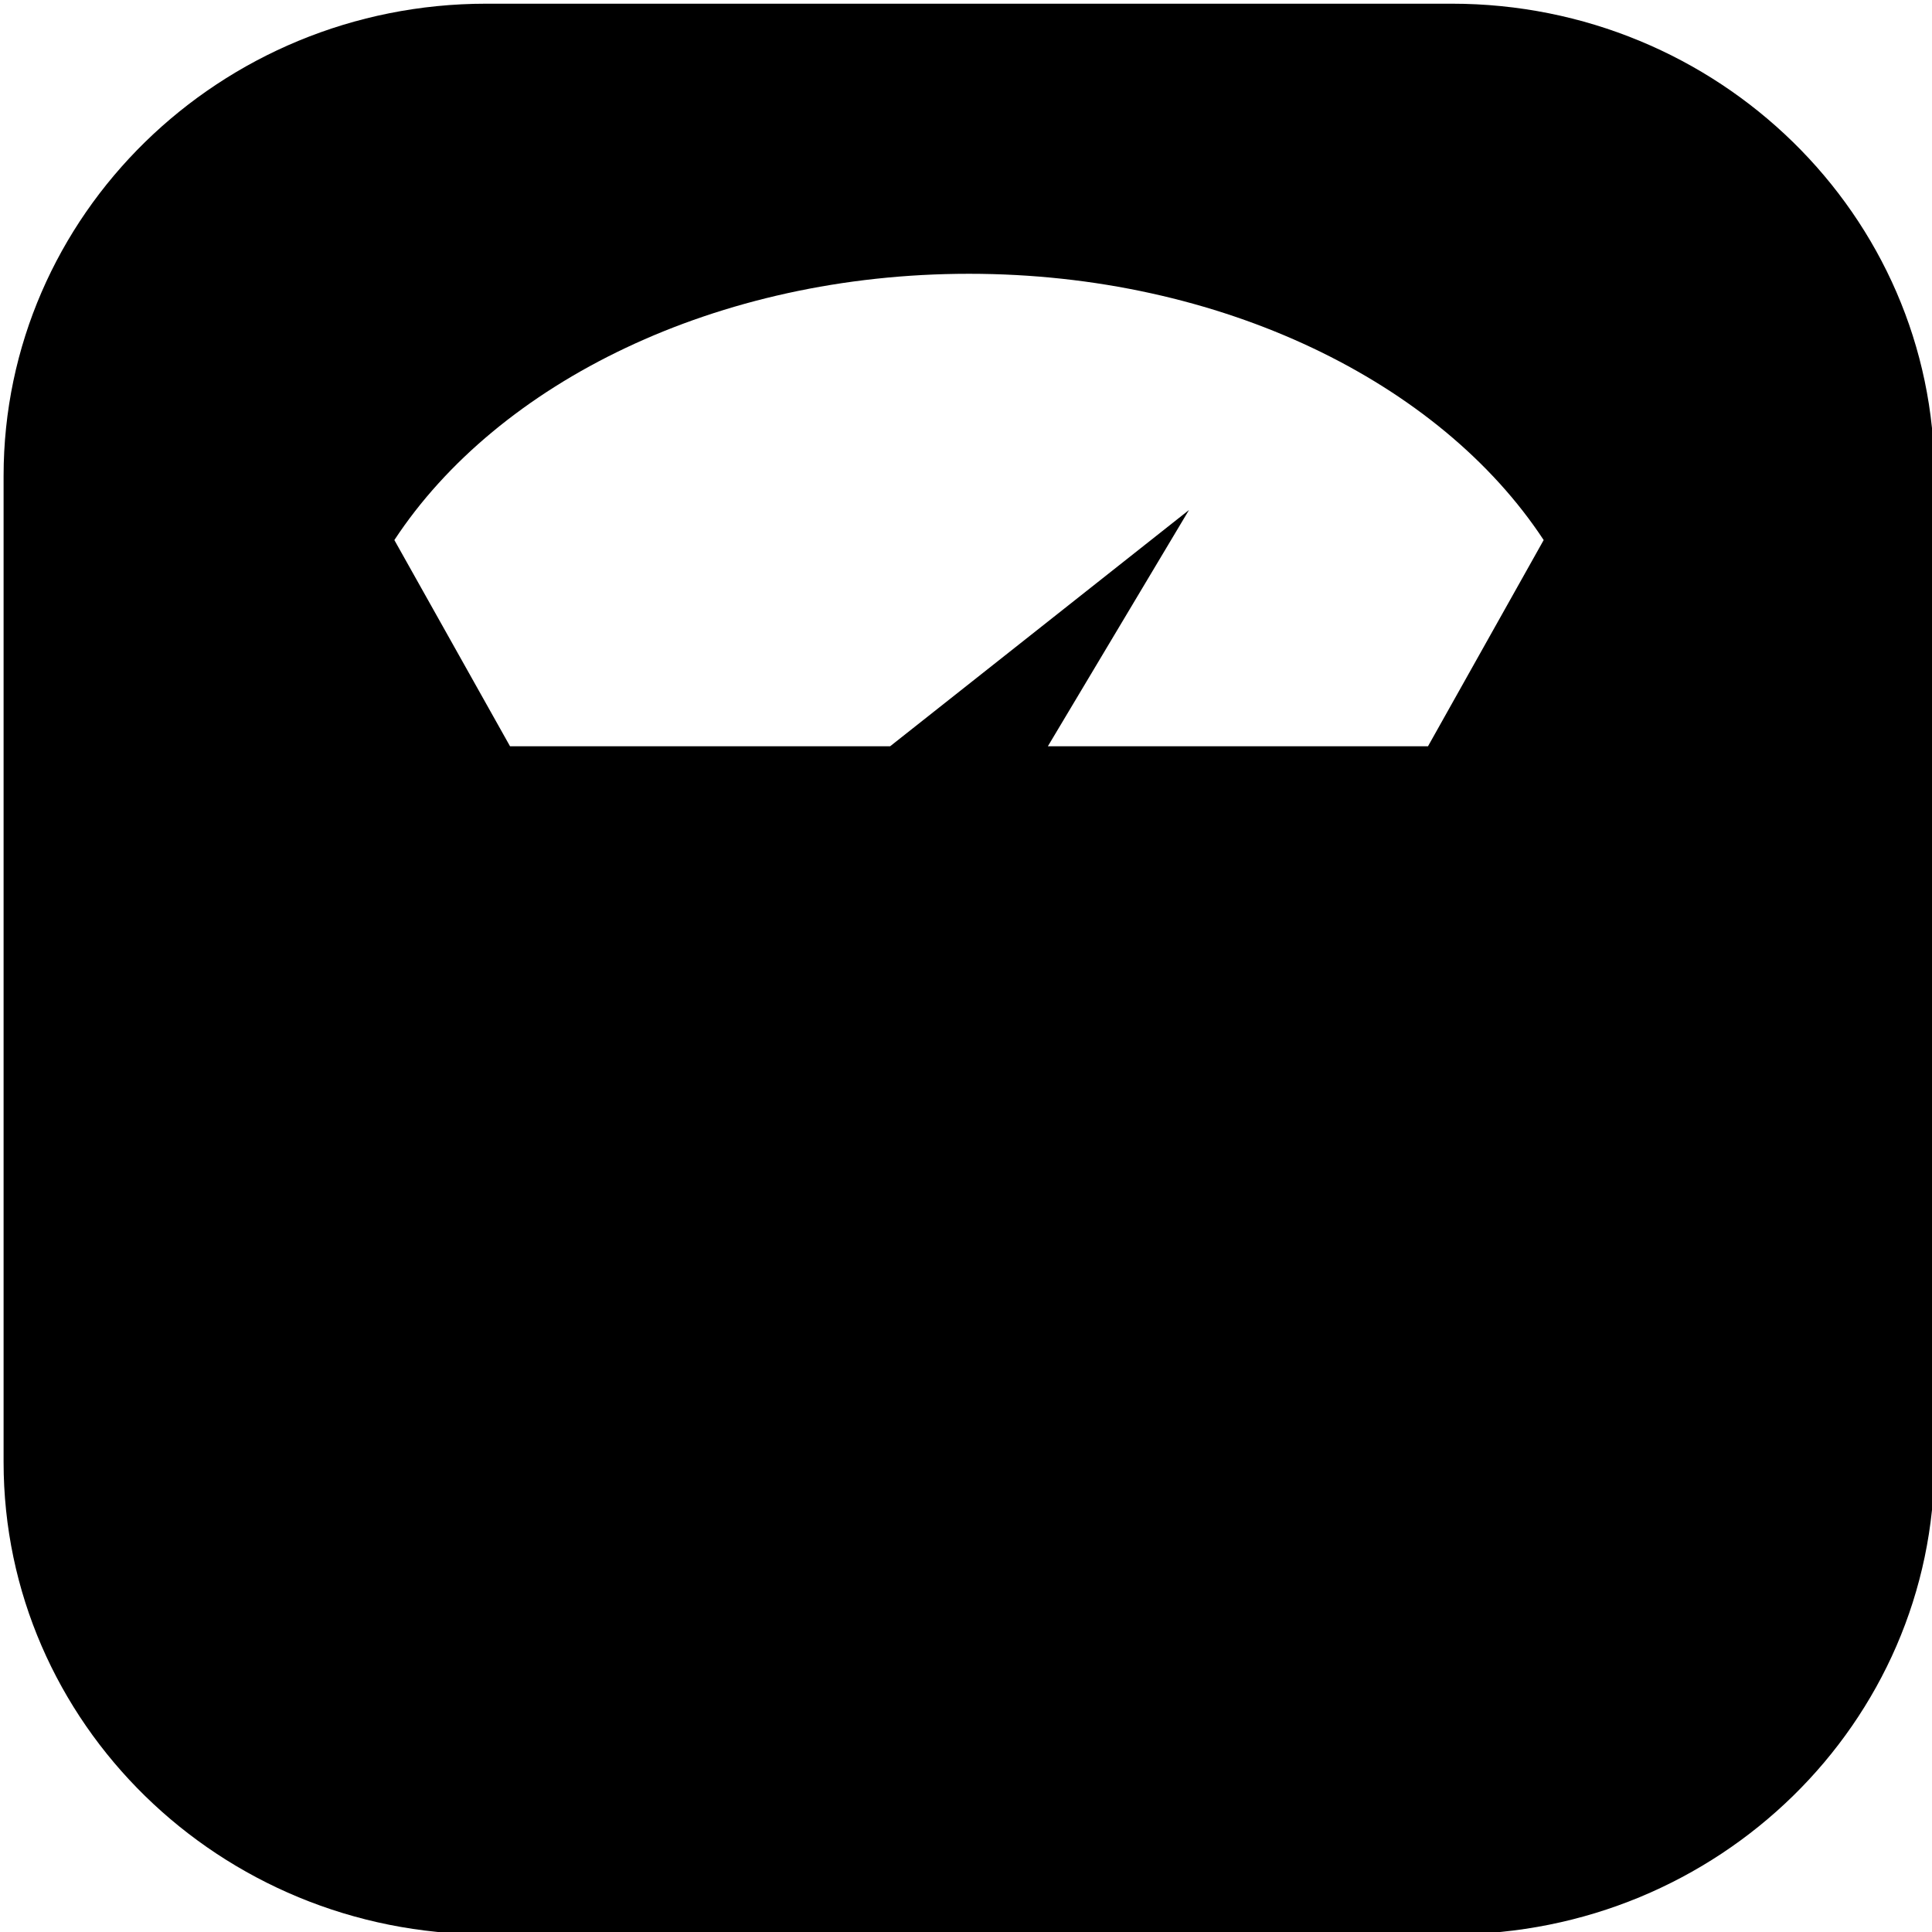 <?xml version="1.0" encoding="UTF-8" standalone="no"?>
<!DOCTYPE svg PUBLIC "-//W3C//DTD SVG 1.1//EN" "http://www.w3.org/Graphics/SVG/1.1/DTD/svg11.dtd">
<svg width="100%" height="100%" viewBox="0 0 16 16" version="1.1" xmlns="http://www.w3.org/2000/svg" xmlns:xlink="http://www.w3.org/1999/xlink" xml:space="preserve" xmlns:serif="http://www.serif.com/" style="fill-rule:evenodd;clip-rule:evenodd;stroke-linejoin:round;stroke-miterlimit:2;">
    <g transform="matrix(0.048,0,0,0.048,-4.263,-4.263)">
        <path d="M422.568,170.927C422.568,125.958 385.25,89.45 339.284,89.45L172.716,89.45C126.75,89.45 89.432,125.958 89.432,170.927L89.432,341.073C89.432,386.042 126.75,422.55 172.716,422.55L339.284,422.55C385.25,422.55 422.568,386.042 422.568,341.073L422.568,170.927ZM269.606,217.564L335.192,217.564L355.147,181.99C337.278,154.805 299.576,136.049 256,136.049C212.424,136.049 174.722,154.805 156.853,181.99L176.808,217.564L242.394,217.564L293.952,176.806L269.606,217.564Z" fill="black" />
    </g>
</svg>
